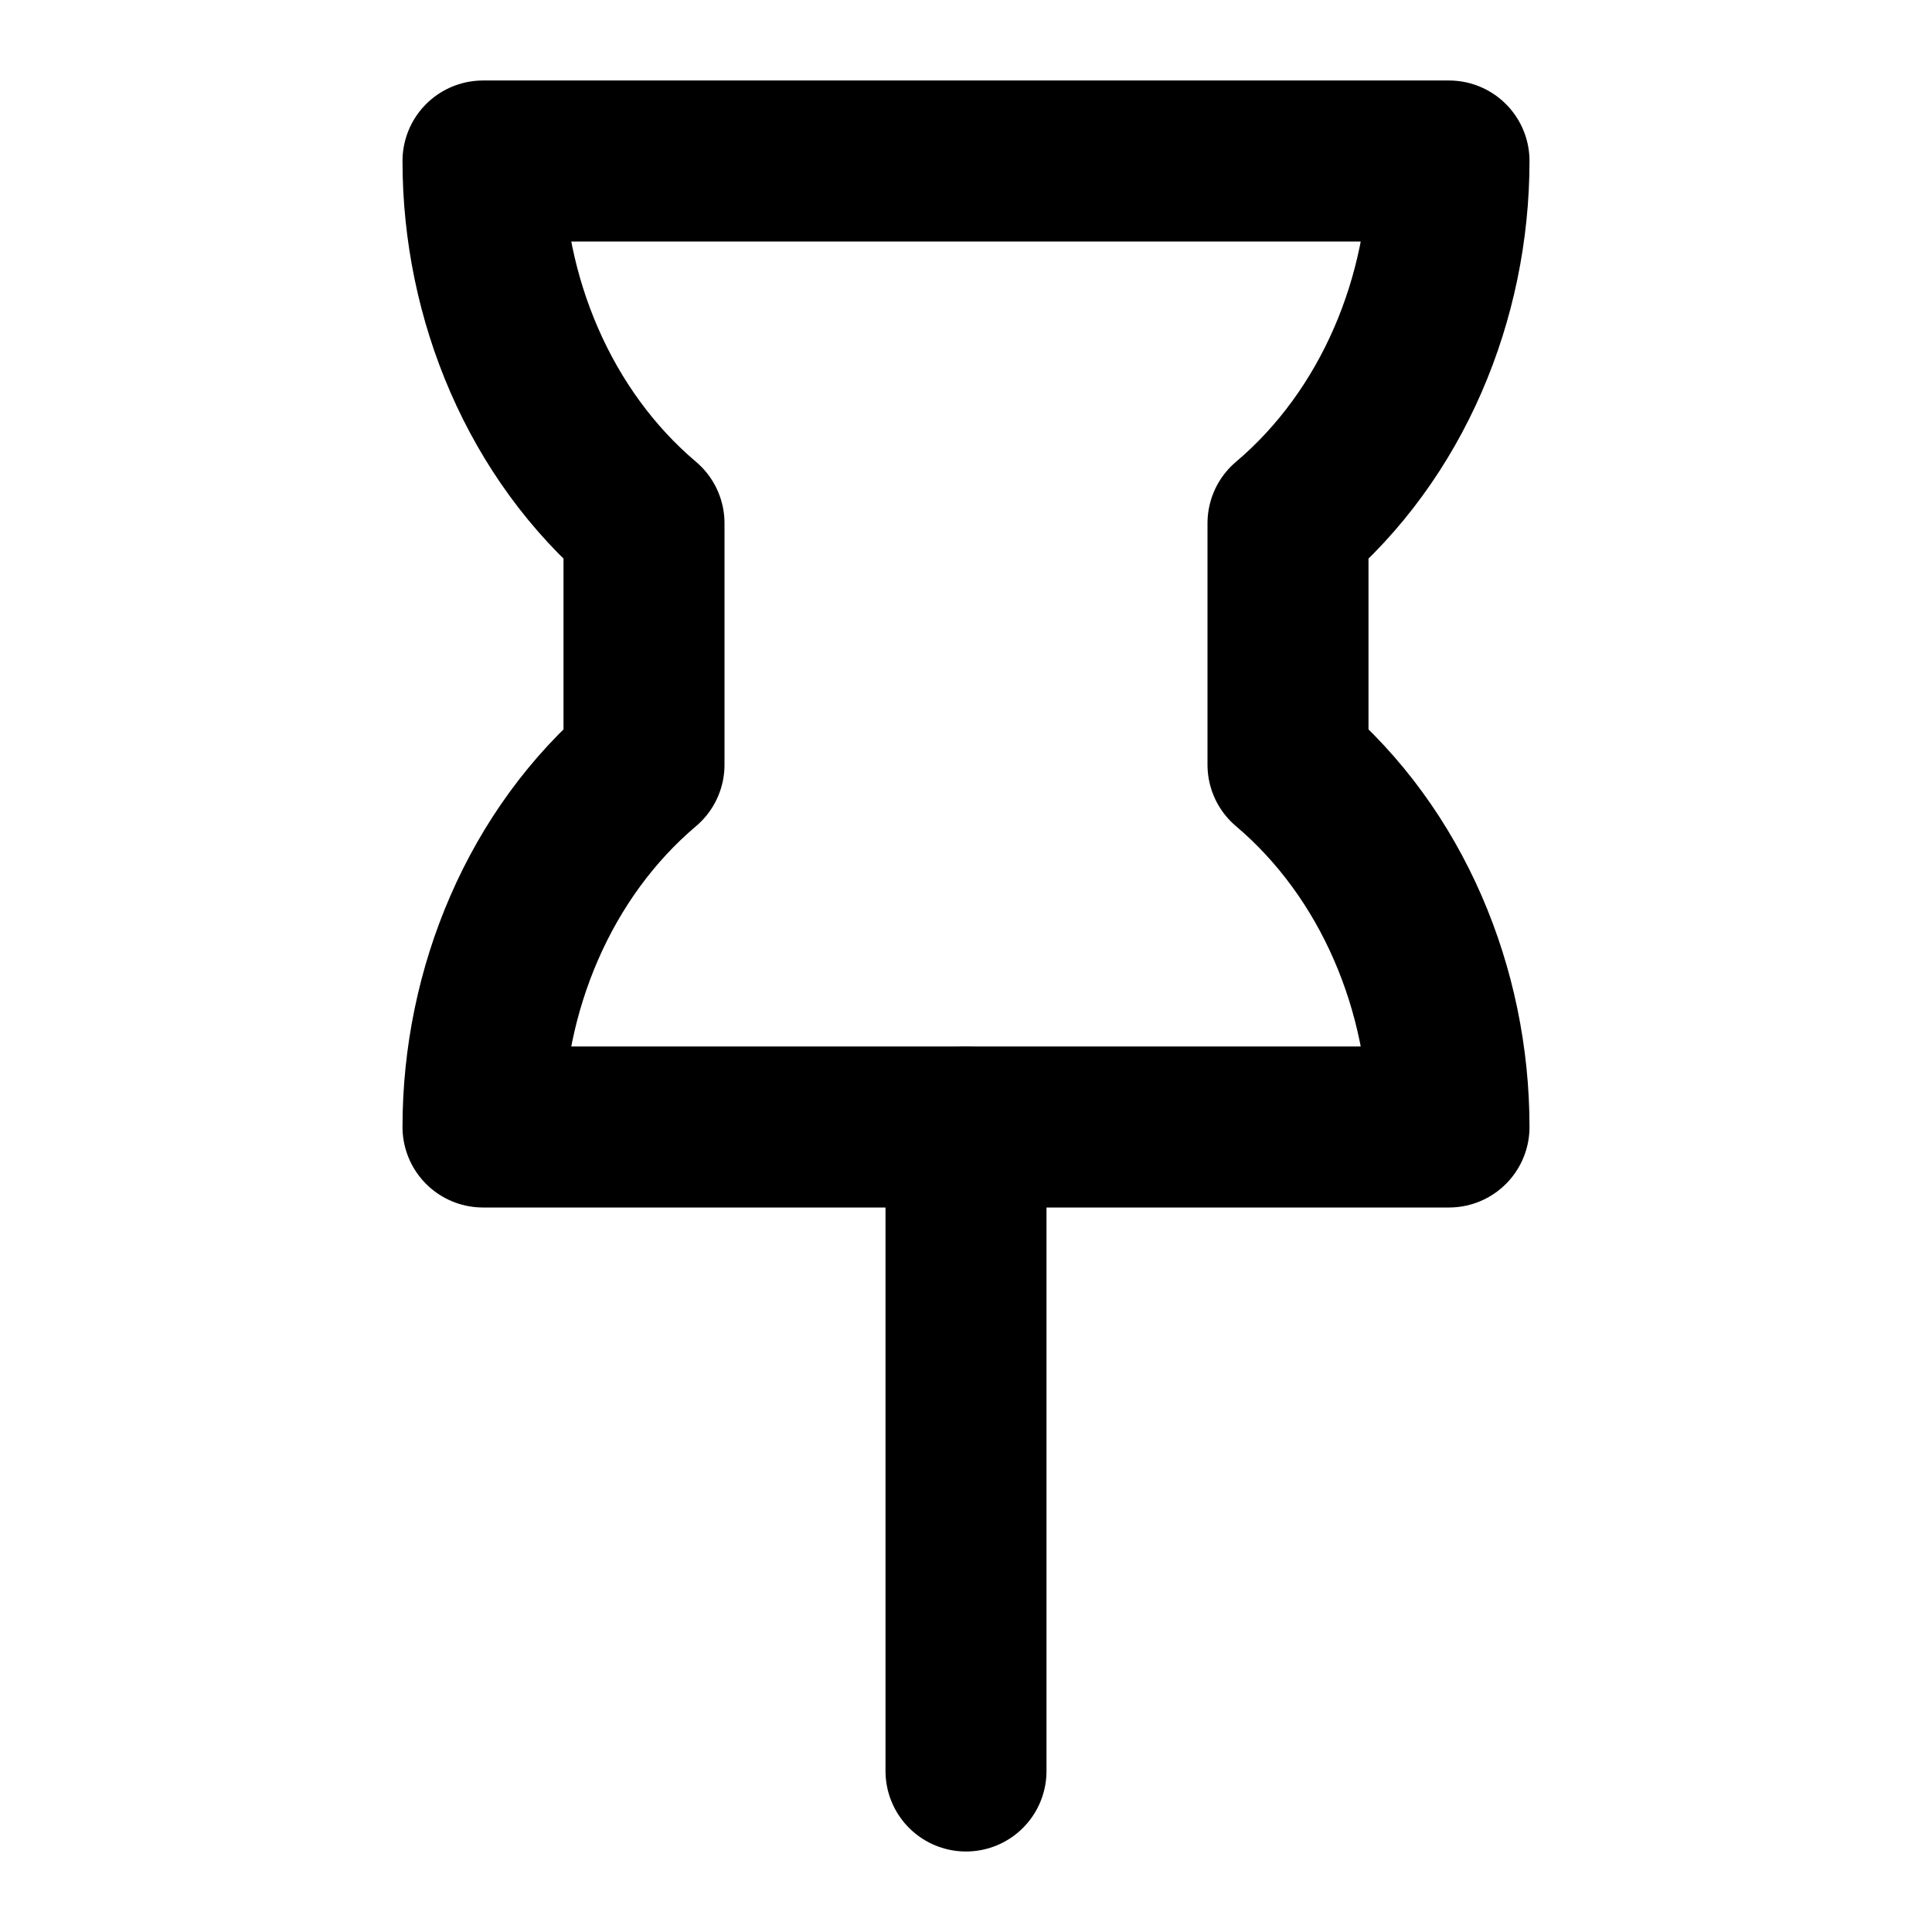 <svg
  xmlns="http://www.w3.org/2000/svg"
  width="24"
  height="24"
  viewBox="0 0 24 24"
  fill="none"
  stroke="currentColor"
  stroke-width="2"
  stroke-linecap="round"
  stroke-linejoin="round"
>
  <line x1="12" y1="14" x2="12" y2="22" />
  <path d="M16 6.5c1.3-1.1 2-2.8 2-4.5H6c0 1.7.7 3.4 2 4.5v3c-1.3 1.1-2 2.8-2 4.5h12c0-1.7-.7-3.4-2-4.5v-3z" />
</svg>
